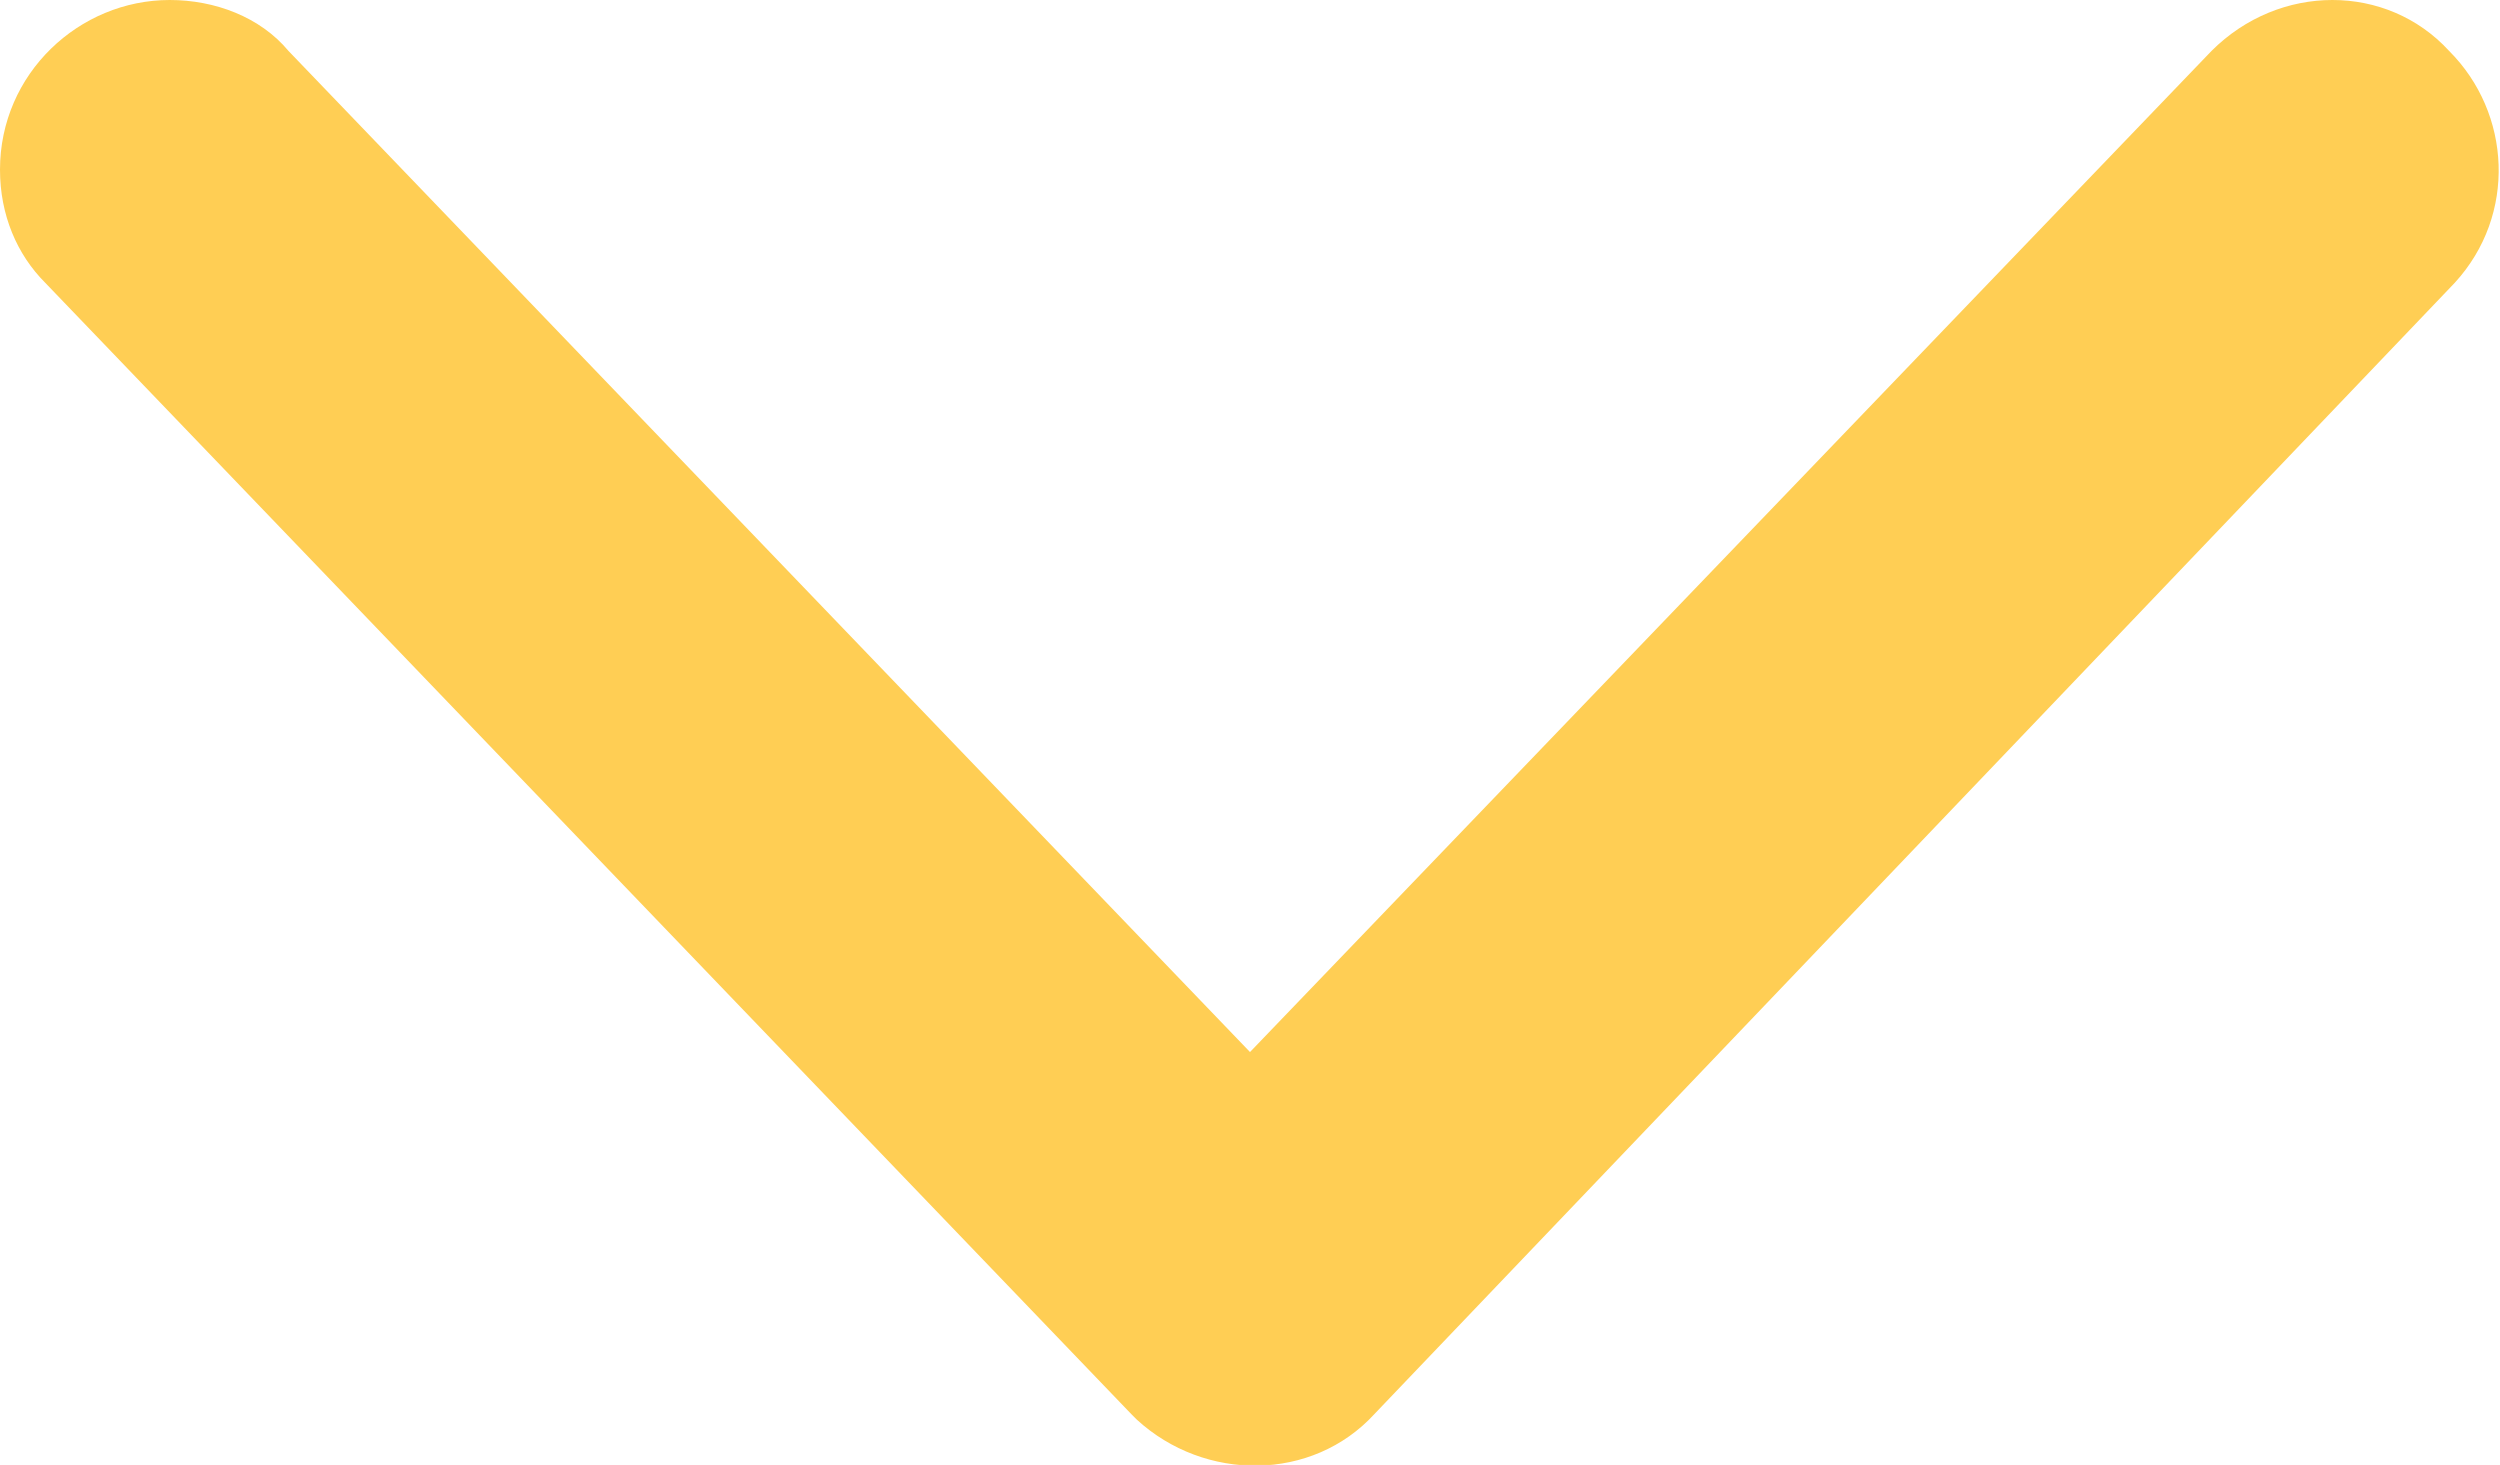 <?xml version="1.0" encoding="utf-8"?>
<!-- Generator: Adobe Illustrator 22.0.1, SVG Export Plug-In . SVG Version: 6.00 Build 0)  -->
<svg version="1.1" id="Layer_1" xmlns="http://www.w3.org/2000/svg" xmlns:xlink="http://www.w3.org/1999/xlink" x="0px" y="0px"
	 viewBox="0 0 88.4 51.8" style="enable-background:new 0 0 88.4 51.8;" xml:space="preserve">
<style type="text/css">
	.st0{fill:#FFCE54;}
</style>
<title>42 all</title>
<g>
	<g>
		<path class="st0" d="M0,6c0-3.4,2.8-6,6-6c1.6,0,3.2,0.6,4.2,1.8l34,35.4l34-35.4c2.4-2.4,6.2-2.4,8.4,0C88.8,4,89,7.6,86.8,10
			L48.6,50c-2.2,2.4-6,2.4-8.4,0.2L40,50L1.6,10C0.6,9,0,7.6,0,6z"/>
	</g>
</g>
</svg>
